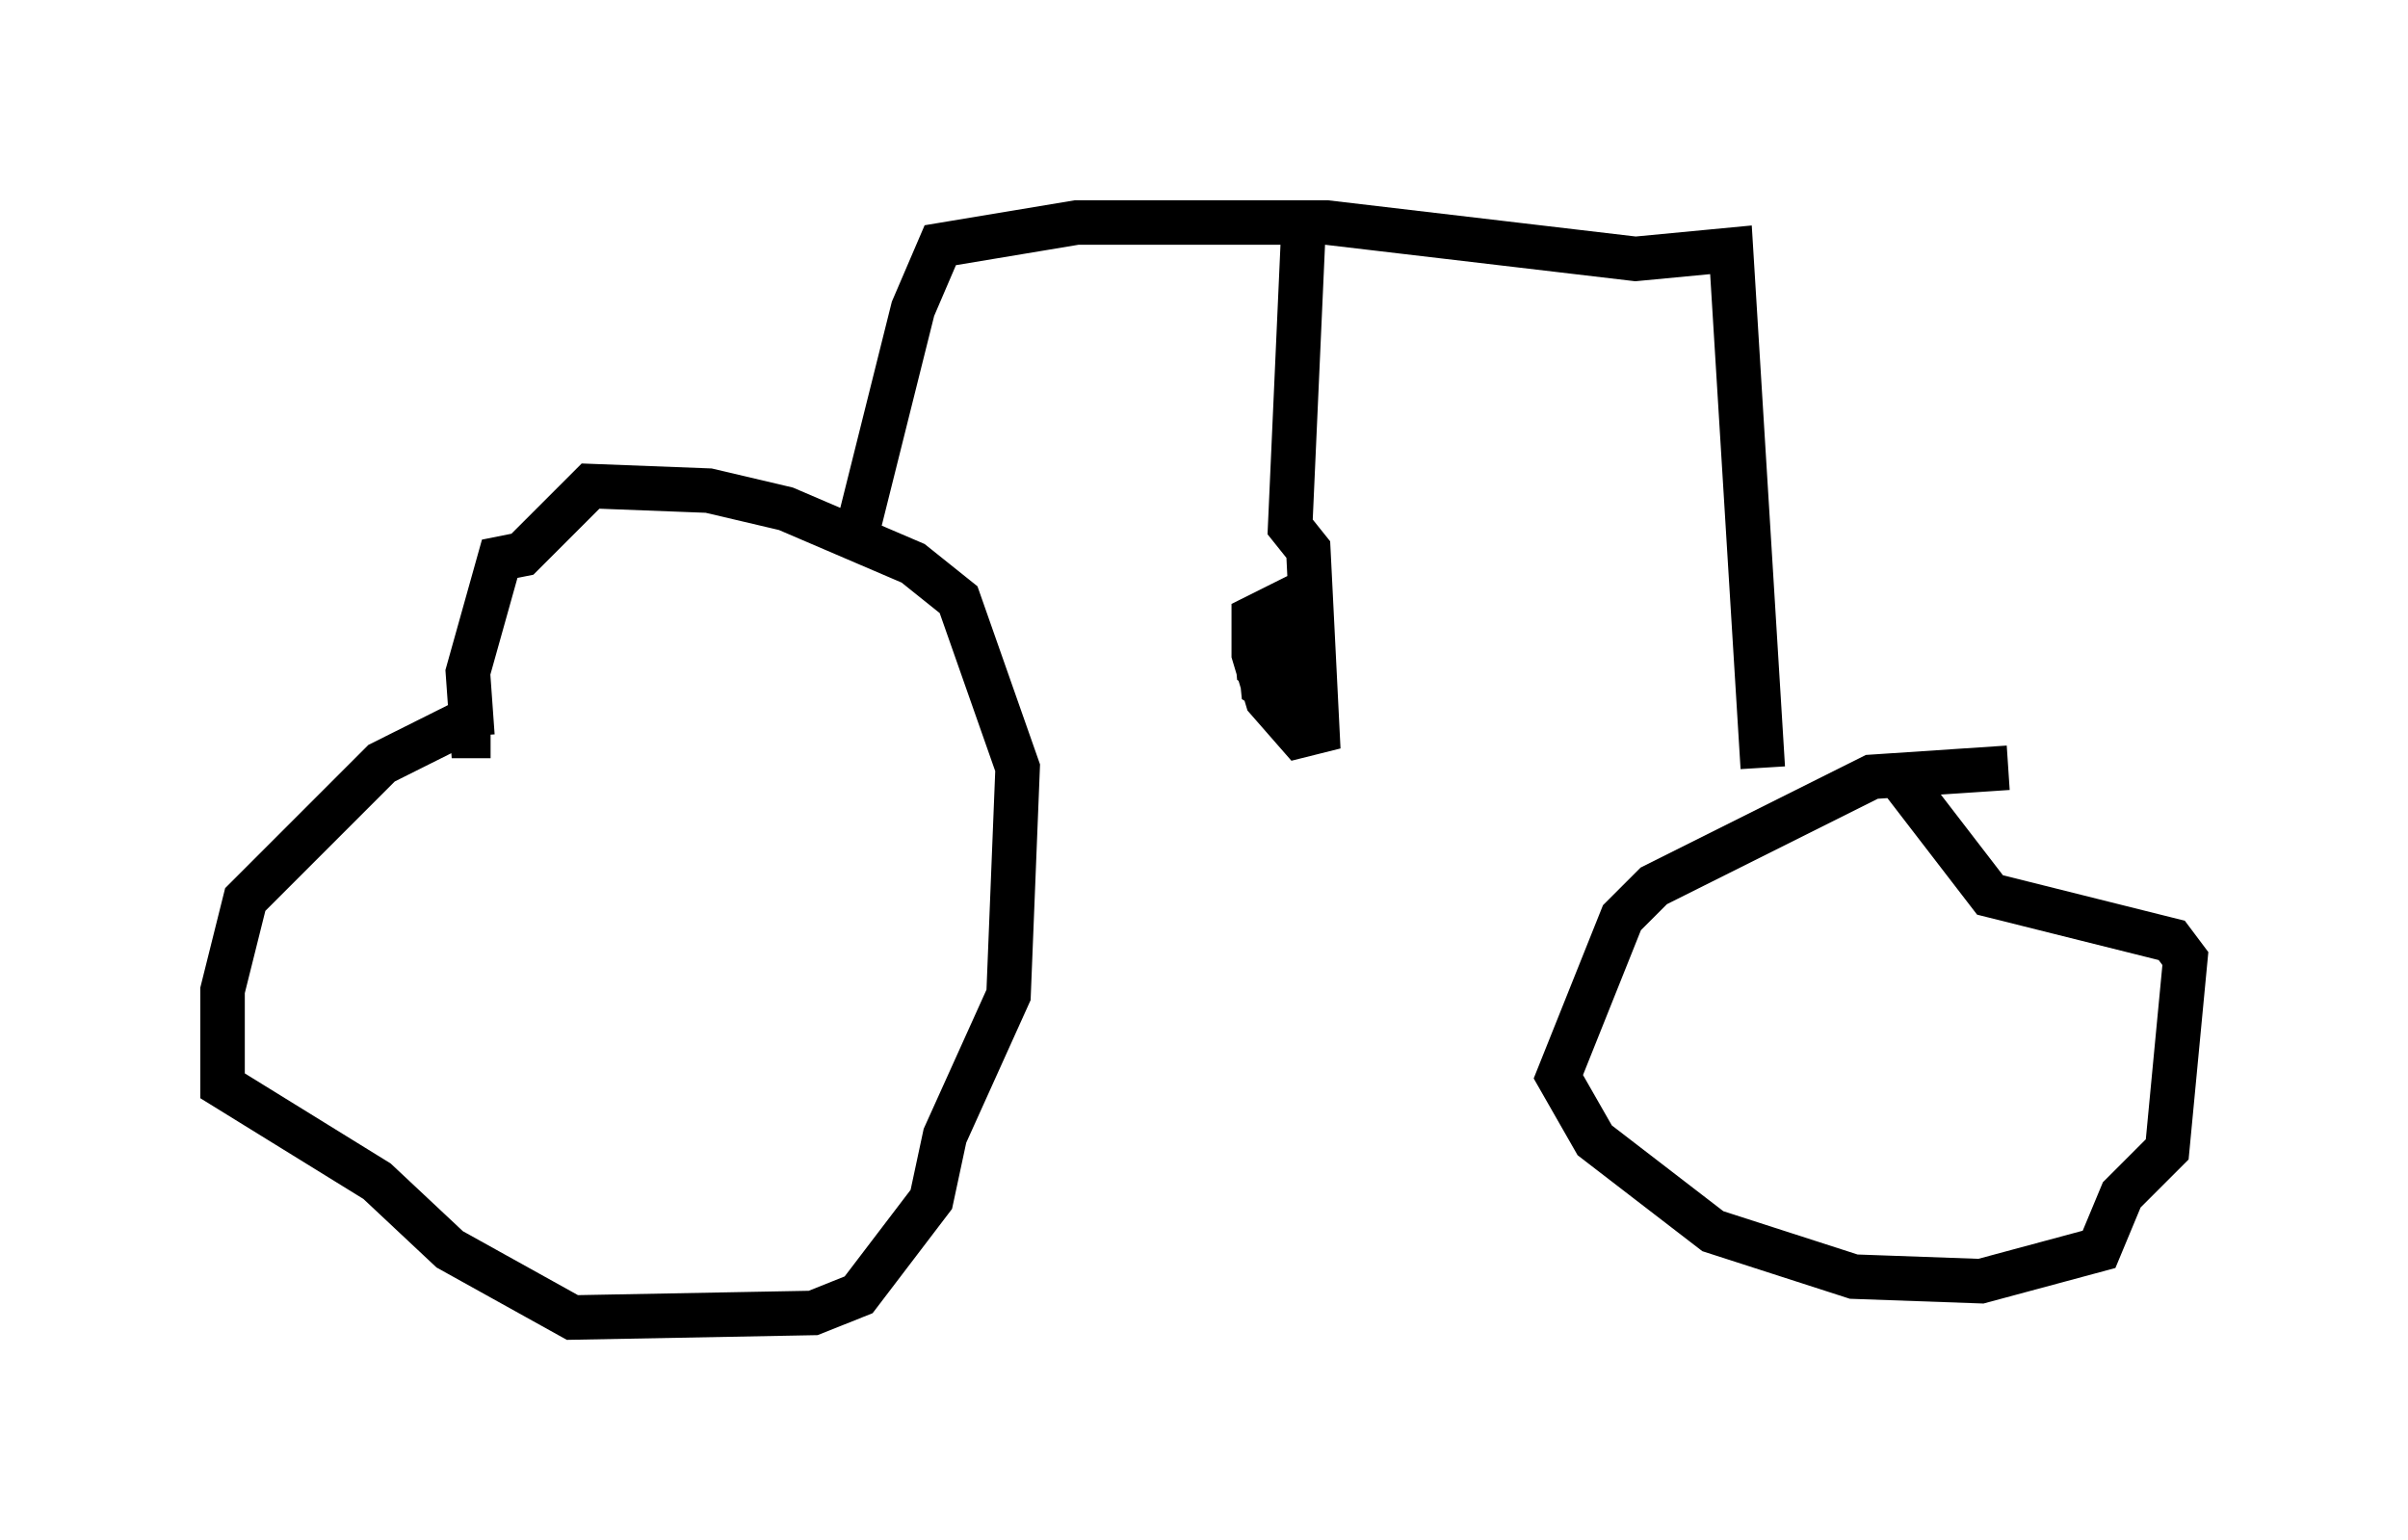 <?xml version="1.0" encoding="utf-8" ?>
<svg baseProfile="full" height="34.602" version="1.1" width="54.1" xmlns="http://www.w3.org/2000/svg" xmlns:ev="http://www.w3.org/2001/xml-events" xmlns:xlink="http://www.w3.org/1999/xlink"><defs /><rect fill="white" height="34.602" width="54.1" x="0" y="0" /><path d="M15.004, 15.515 m-4.185, 0.51 l-2.246, 1.123 -3.063, 3.063 l-0.51, 2.042 0.0, 2.144 l3.471, 2.144 1.633, 1.531 l2.756, 1.531 5.41, -0.102 l1.021, -0.408 1.633, -2.144 l0.306, -1.429 1.429, -3.165 l0.204, -5.104 -1.327, -3.777 l-1.021, -0.817 -2.858, -1.225 l-1.735, -0.408 -2.654, -0.102 l-1.531, 1.531 -0.51, 0.102 l-0.715, 2.552 0.102, 1.429 l0.408, 0.0 m34.096, 0.715 l-3.063, 0.204 -4.9, 2.45 l-0.715, 0.715 -1.429, 3.573 l0.817, 1.429 2.654, 2.042 l3.165, 1.021 2.858, 0.102 l2.654, -0.715 0.51, -1.225 l1.021, -1.021 0.408, -4.288 l-0.306, -0.408 -4.083, -1.021 l-2.042, -2.654 m-3.063, -0.204 l-0.715, -11.638 -2.144, 0.204 l-6.942, -0.817 -5.615, 0.0 l-3.063, 0.51 -0.613, 1.429 l-1.225, 4.9 m10.004, -6.84 l-0.306, 6.84 0.408, 0.51 l0.204, 4.083 -0.408, 0.102 l-0.715, -0.817 -0.306, -1.021 l0.0, -0.817 0.817, -0.408 l0.306, 0.51 0.0, 1.429 l-0.408, 0.306 -0.51, -0.306 l-0.102, -1.021 0.715, -0.715 l0.408, 0.408 0.0, 1.429 l-0.408, 0.0 -0.715, -0.51 l-0.102, -1.123 " fill="none" stroke="black" stroke-width="1" /></svg>